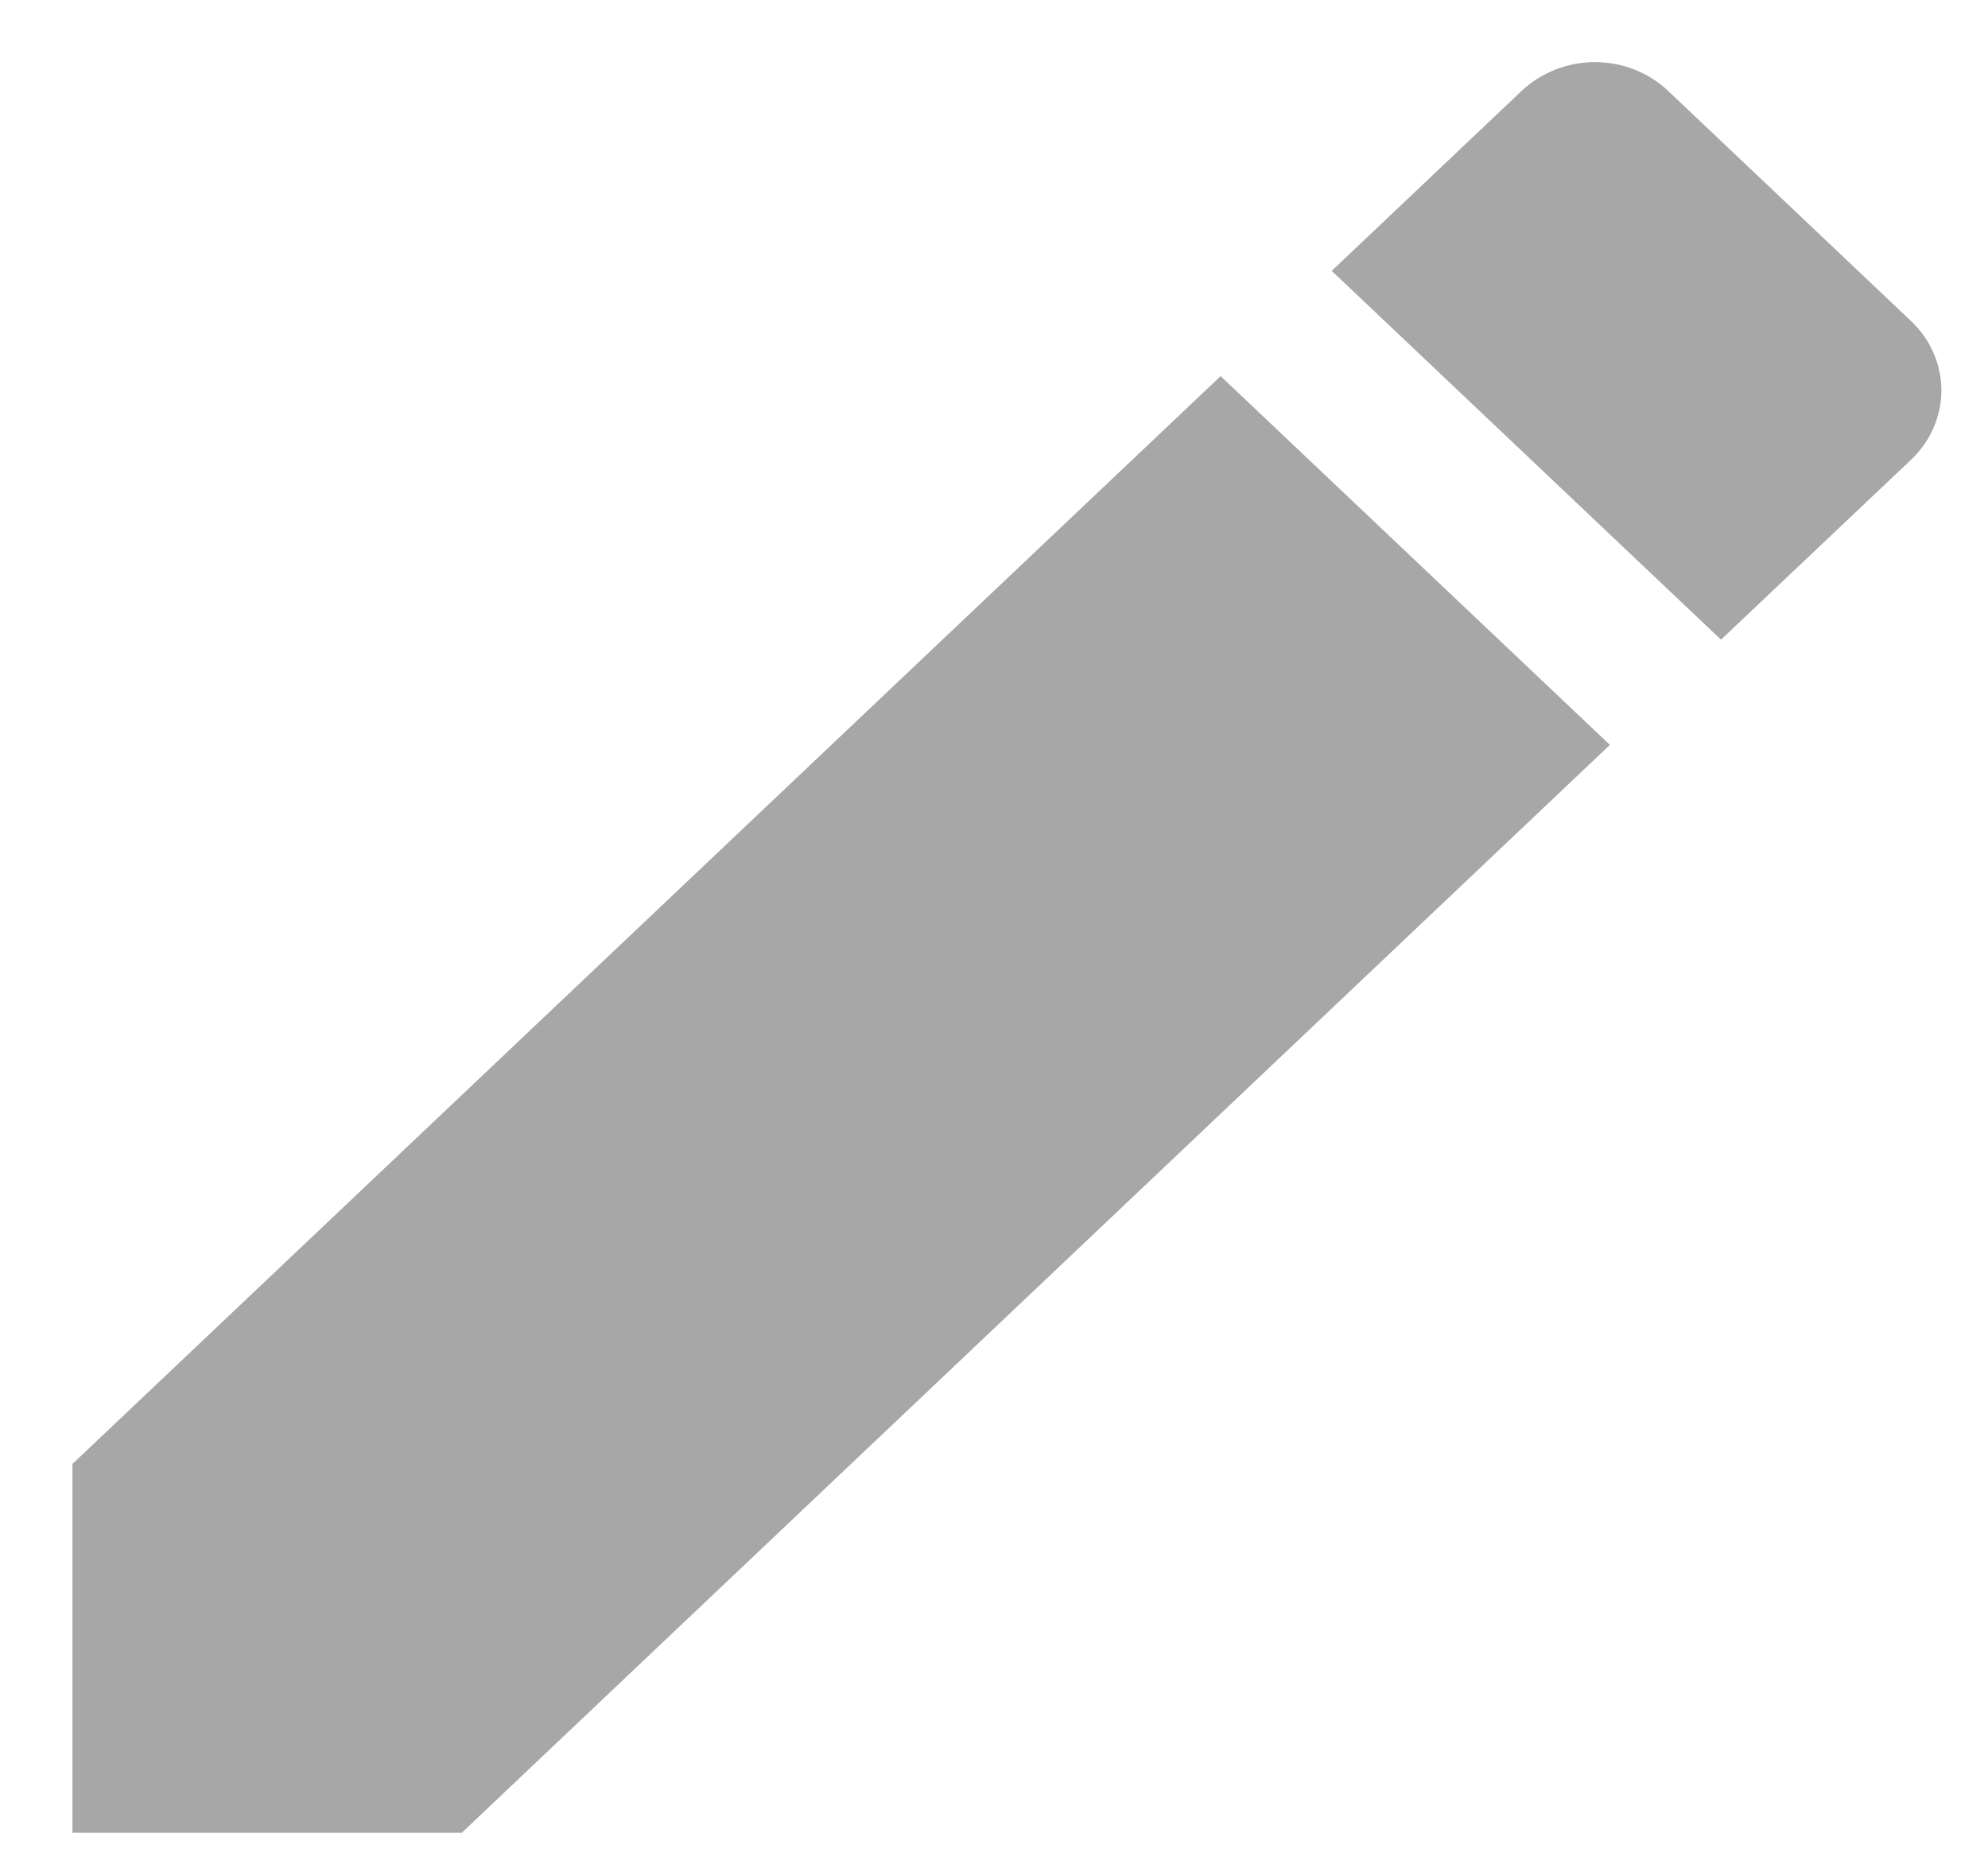 <svg width="16" height="15" viewBox="0 0 16 15" fill="none" xmlns="http://www.w3.org/2000/svg">
<path d="M0.583 11.782V14.75H3.717L12.957 5.995L9.824 3.027L0.583 11.782ZM15.381 3.7C15.458 3.627 15.52 3.54 15.561 3.444C15.603 3.348 15.625 3.245 15.625 3.142C15.625 3.038 15.603 2.935 15.561 2.84C15.52 2.744 15.458 2.657 15.381 2.584L13.425 0.731C13.348 0.658 13.256 0.6 13.155 0.56C13.054 0.52 12.946 0.5 12.836 0.5C12.727 0.5 12.619 0.52 12.518 0.56C12.416 0.6 12.325 0.658 12.247 0.731L10.718 2.18L13.851 5.148L15.381 3.7V3.7Z" fill="#A7A7A7"/>
</svg>
